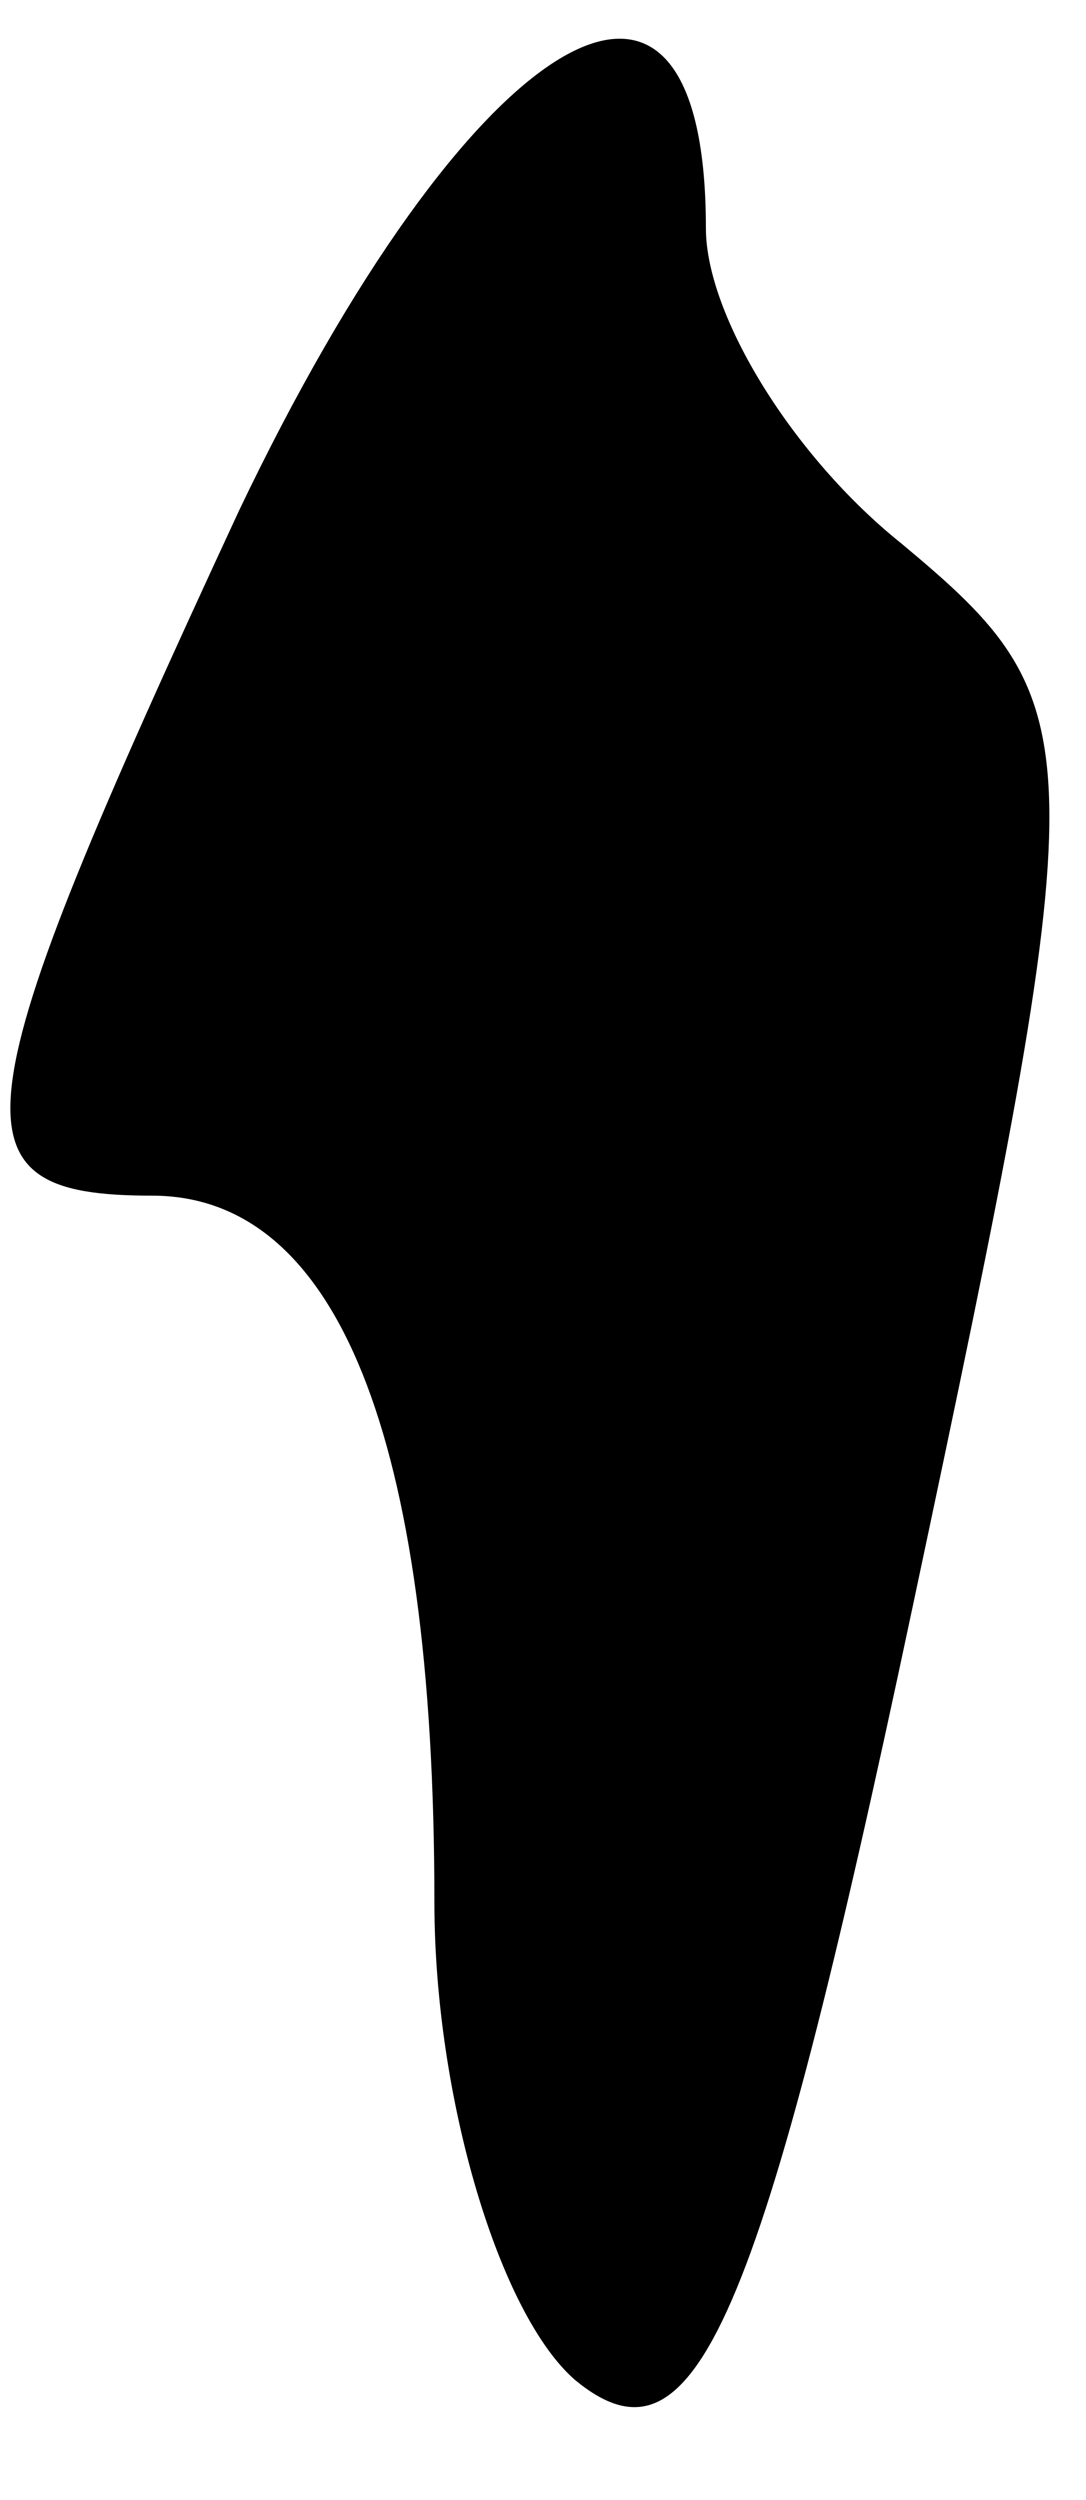 <?xml version="1.0" standalone="no"?>
<!DOCTYPE svg PUBLIC "-//W3C//DTD SVG 20010904//EN"
 "http://www.w3.org/TR/2001/REC-SVG-20010904/DTD/svg10.dtd">
<svg version="1.0" xmlns="http://www.w3.org/2000/svg"
 width="10pt" height="23pt" viewBox="0 0 10 23"
 preserveAspectRatio="xMidYMid meet">
<g transform="translate(0,23) scale(0.1,-0.1)"
fill="#000000" stroke="none">
<path fill="#000000" stroke="none" d="M22 183 c-26 -56 -27 -63 -8 -63 17 0
26 -22 26 -65 0 -18 6 -38 13 -44 11 -9 17 5 31 71 17 80 17 83 -1 98 -10 8
-18 21 -18 29 0 32 -22 18 -43 -26z"/>
</g>
</svg>
